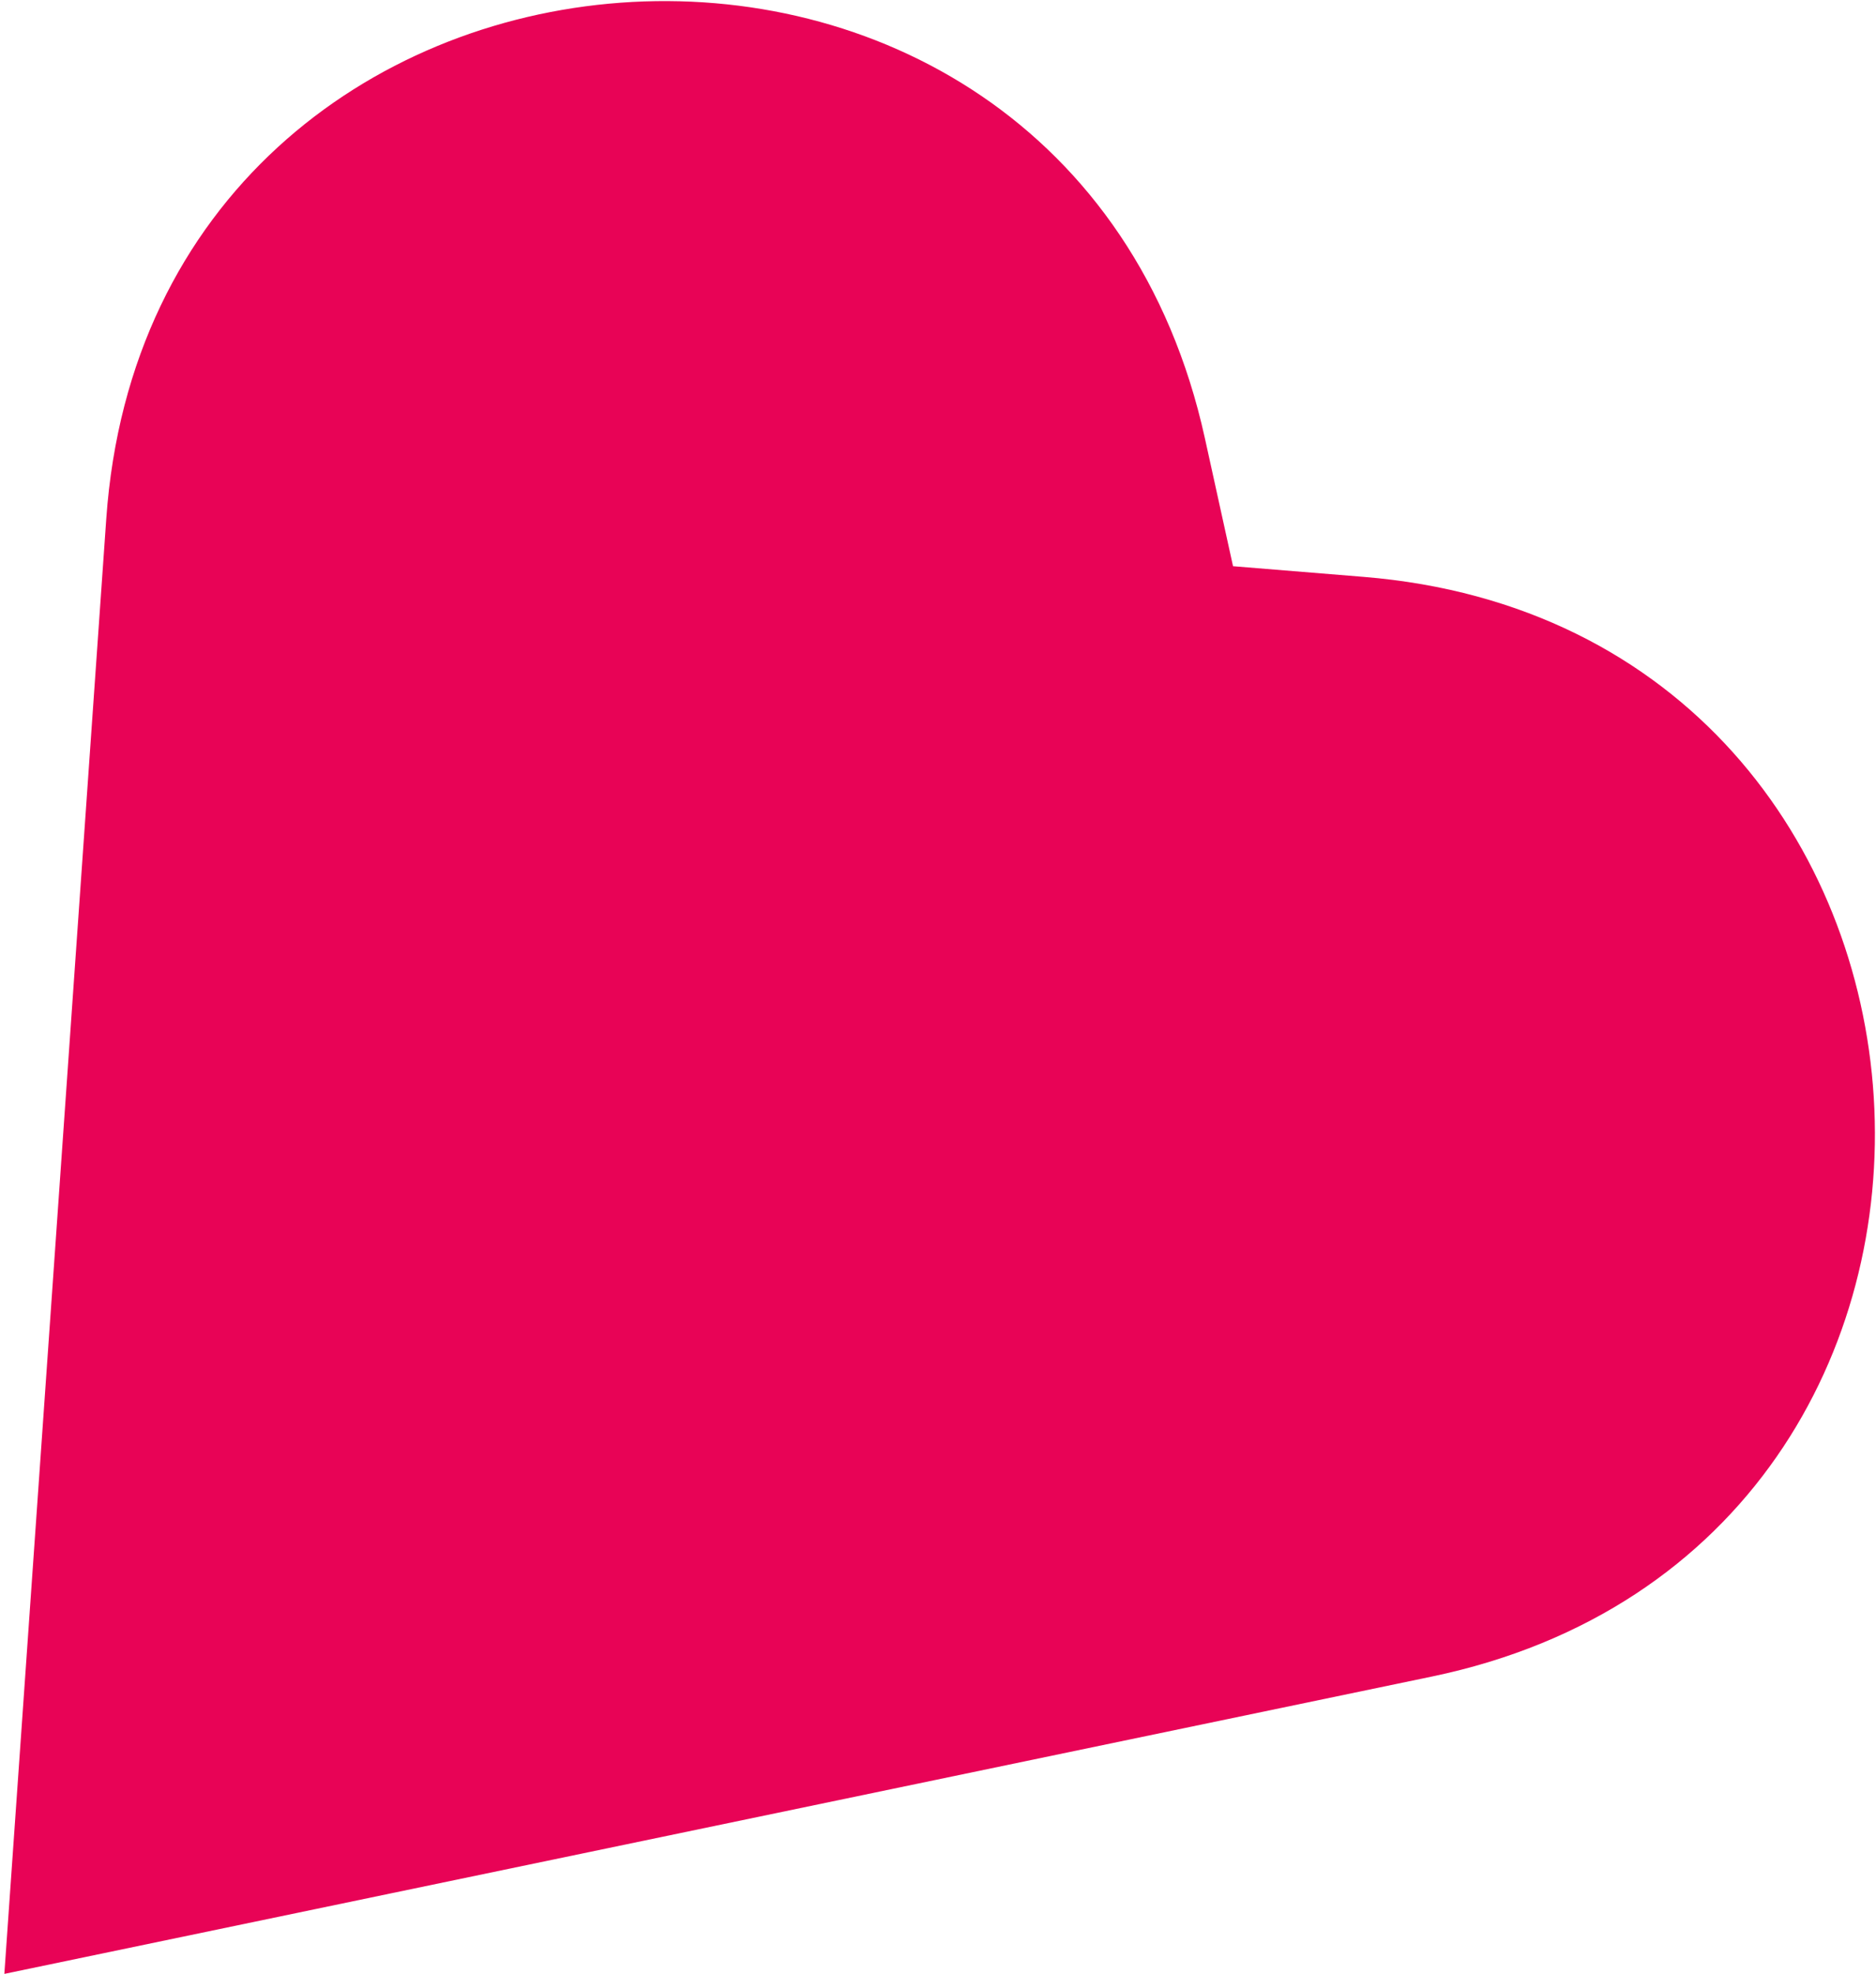 <svg width="423" height="445" viewBox="0 0 423 445" fill="none" xmlns="http://www.w3.org/2000/svg">
<path fill-rule="evenodd" clip-rule="evenodd" d="M271.675 98.784C240.537 -42.731 34.086 -27.568 23.959 116.979L7.22 355.899L0.98 444.97L88.394 426.767L322.838 377.947C464.68 348.411 451.871 141.832 307.467 130.044L278.025 127.64L271.675 98.784Z" fill="#E80356"/>
</svg>
